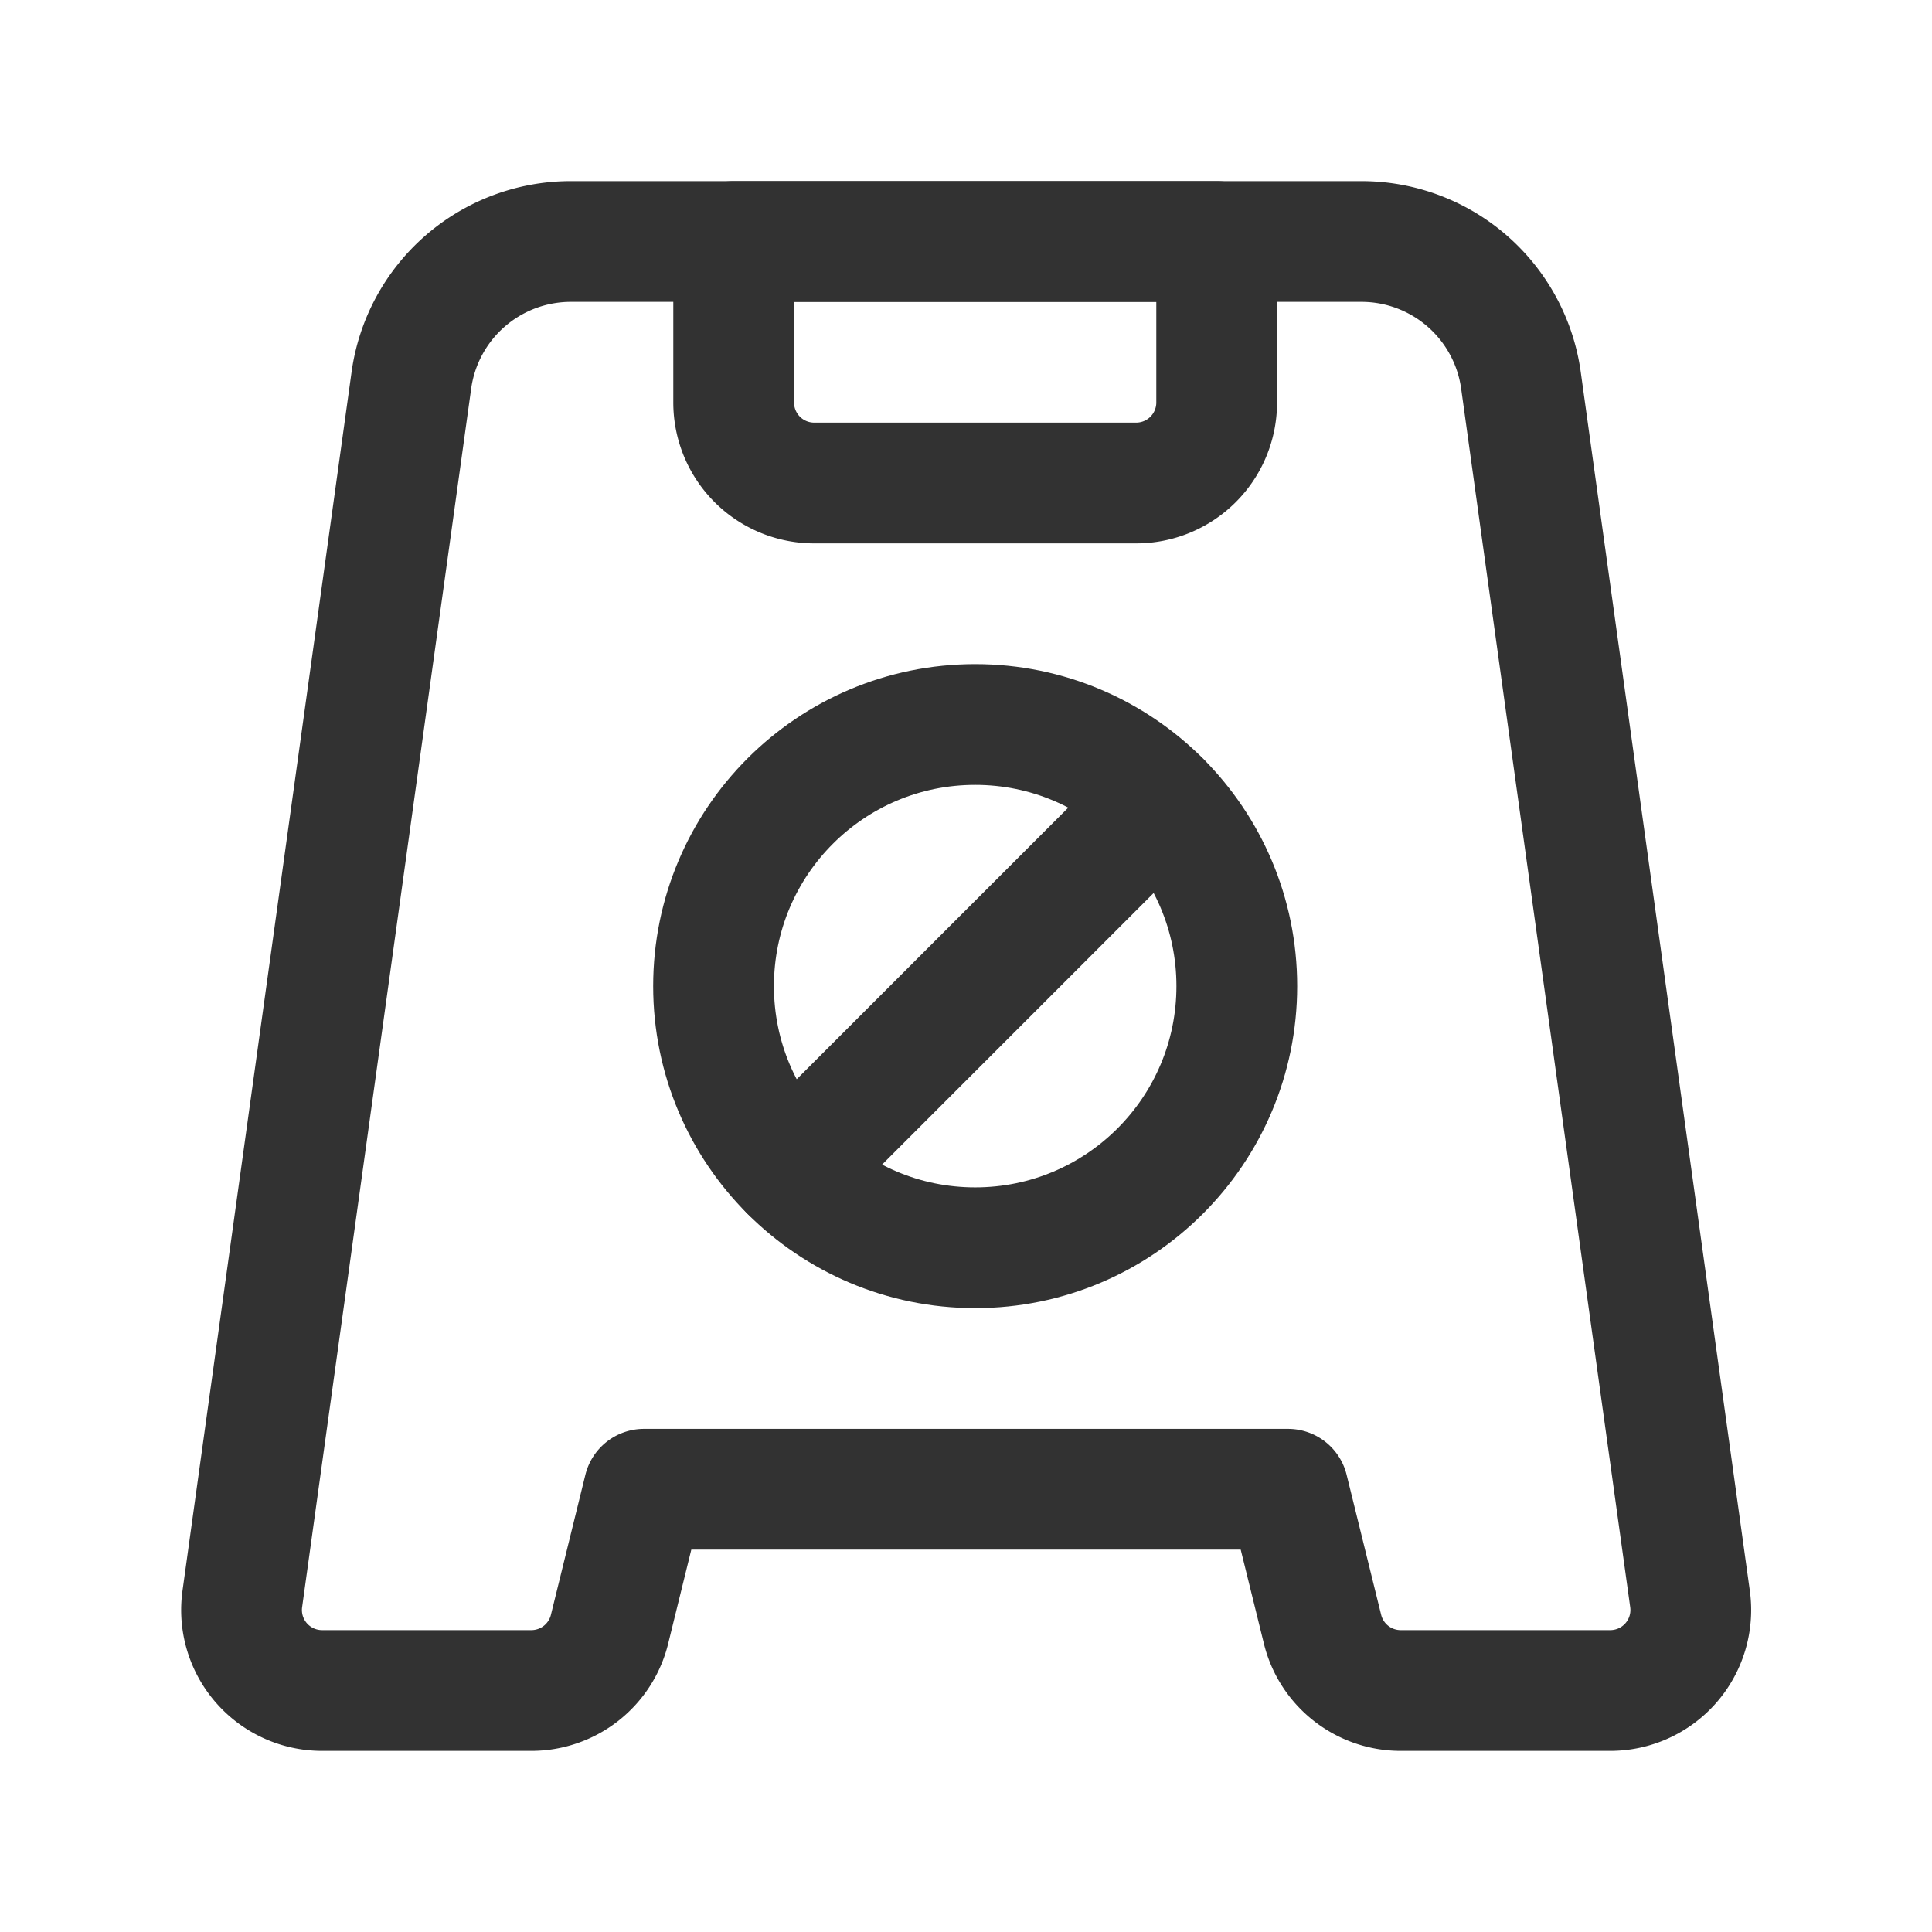 <svg id="Layer_3" data-name="Layer 3" xmlns="http://www.w3.org/2000/svg" viewBox="0 0 24 24"><title>cleaning-sign</title><circle cx="12.114" cy="12.25" r="3.25" fill="none" stroke="#323232" stroke-linecap="round" stroke-linejoin="round" stroke-width="1.5"/><line x1="14.411" y1="9.953" x2="9.817" y2="14.547" fill="none" stroke="#323232" stroke-linecap="round" stroke-linejoin="round" stroke-width="1.5"/><path d="M6.6,21H4a1,1,0,0,1-.99-1.137l2.1-15.137A2,2,0,0,1,7.087,3h9.826a2,2,0,0,1,1.981,1.726l2.1,15.137A1,1,0,0,1,20,21H17.4a1,1,0,0,1-.971-.761L16,18.5H8l-.428,1.739A1,1,0,0,1,6.6,21Z" fill="none" stroke="#323232" stroke-linecap="round" stroke-linejoin="round" stroke-width="1.5"/><path d="M9.114,3h6a0,0,0,0,1,0,0V5a1,1,0,0,1-1,1h-4a1,1,0,0,1-1-1V3A0,0,0,0,1,9.114,3Z" fill="none" stroke="#323232" stroke-linecap="round" stroke-linejoin="round" stroke-width="1.5"/><rect width="24" height="24" fill="none"/></svg>